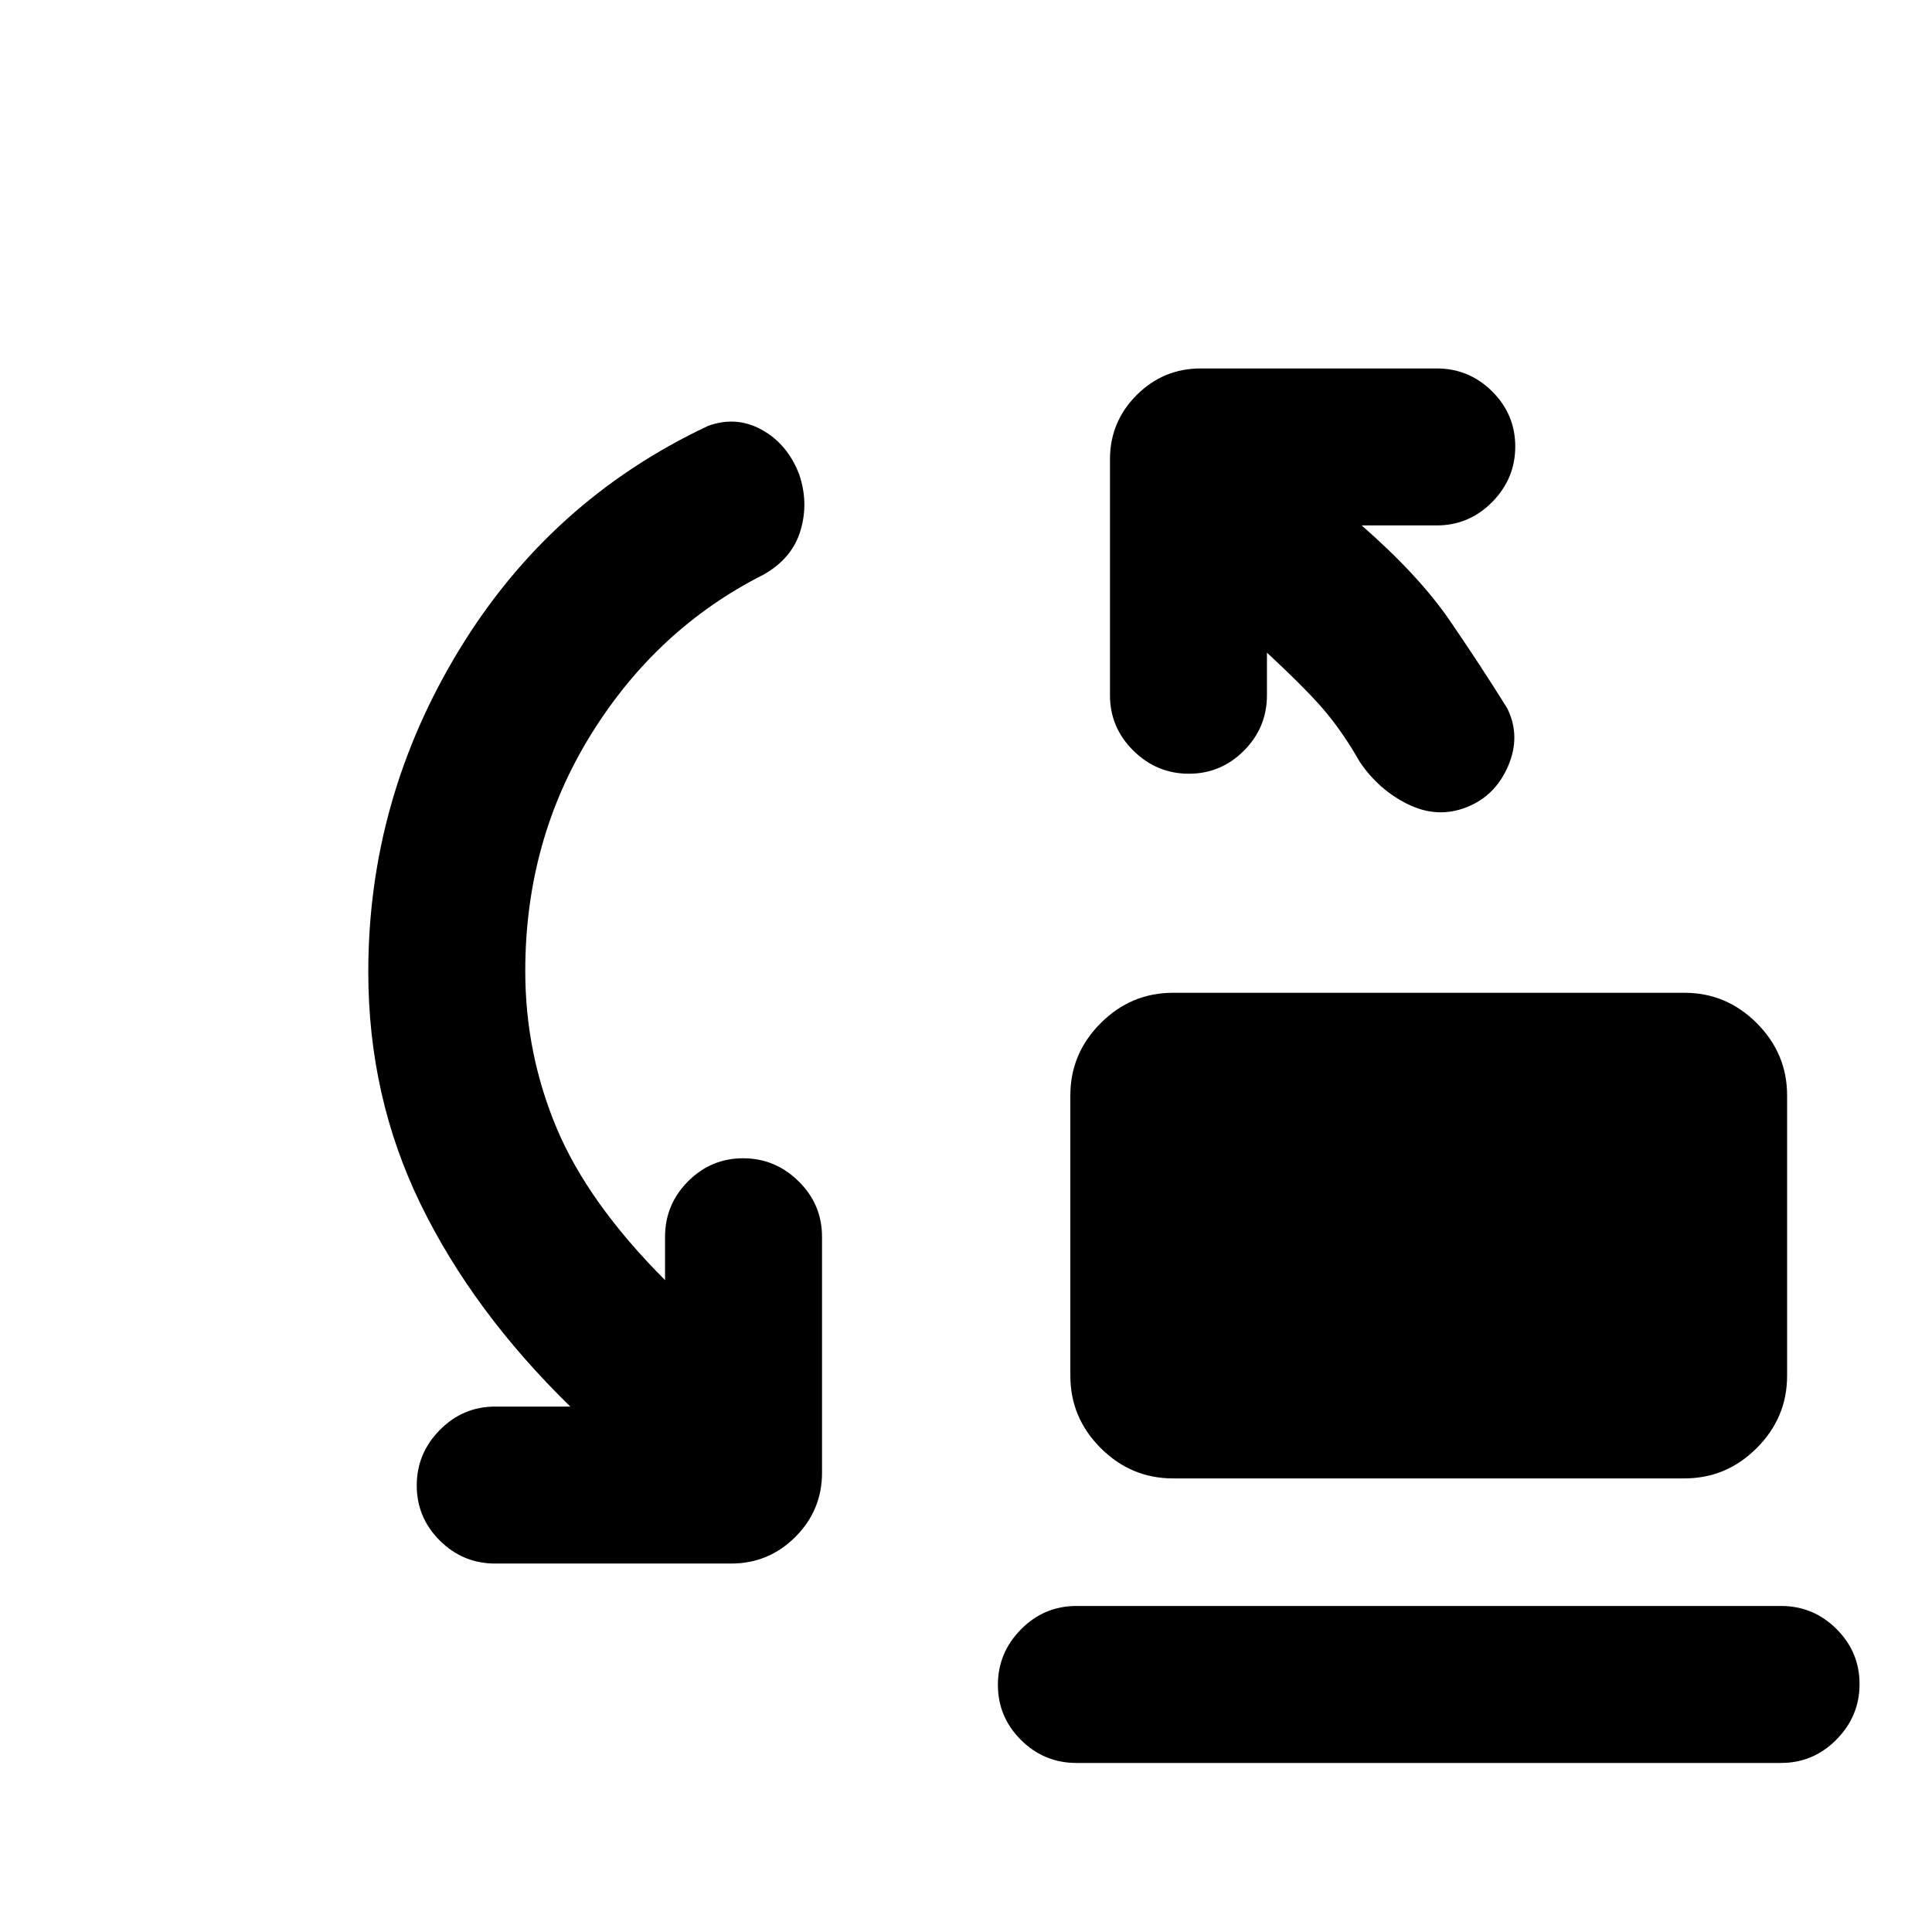 <svg xmlns="http://www.w3.org/2000/svg" height="20" viewBox="0 -960 960 960" width="20"><path d="M582.85-225.39q-20.84 0-35.92-15.08-15.08-15.08-15.08-35.92v-139.3q0-20.84 15.08-35.92 15.08-15.08 35.92-15.08H837q20.83 0 35.92 15.08Q888-436.53 888-415.69v139.3q0 20.84-15.08 35.92-15.09 15.08-35.92 15.08H582.85ZM534.85-84q-16.05 0-27.53-11.42-11.47-11.42-11.47-27.38 0-15.97 11.47-27.58Q518.8-162 534.85-162H885q16.05 0 27.52 11.42Q924-139.16 924-123.2q0 15.97-11.48 27.58Q901.05-84 885-84H534.85ZM261-477.46q0 40.85 15.61 78.04 15.62 37.19 53.85 75.5v-21.54q0-16.05 11.42-27.53 11.42-11.47 27.38-11.47 15.97 0 27.59 11.47 11.61 11.48 11.61 27.53v117.23q0 18.66-13.24 31.91-13.25 13.24-31.91 13.24H246.08q-16.05 0-27.53-11.42-11.47-11.41-11.47-27.38 0-15.97 11.47-27.58 11.48-11.62 27.53-11.62h37.31Q235-308.31 209-361.65q-26-53.34-26-115.43 0-85.92 45.27-160.19t123.58-111.11q13.92-5.08 26.65 1.92 12.73 7 18.58 22.09 4.84 14.09.69 28-4.16 13.91-18.49 21.96-53.05 26.79-85.67 79.45Q261-542.31 261-477.46Zm368.54-158.23v21.15q0 16.05-11.42 27.53-11.42 11.47-27.38 11.47-15.97 0-27.59-11.47-11.61-11.48-11.61-27.53v-117.23q0-18.66 13.24-31.91 13.25-13.24 31.91-13.24h117.23q16.05 0 27.53 11.42 11.47 11.41 11.47 27.38 0 15.97-11.47 27.58-11.48 11.62-27.53 11.62h-37.31q28.54 25 43.81 47.31 15.27 22.3 28.5 43.53 6.85 13.77.46 28.7-6.38 14.92-20.76 20.53-14.39 5.62-28.93-1.48t-24-21.05q-7.38-13-15.96-23.62-8.58-10.62-30.19-30.69Z"/></svg>